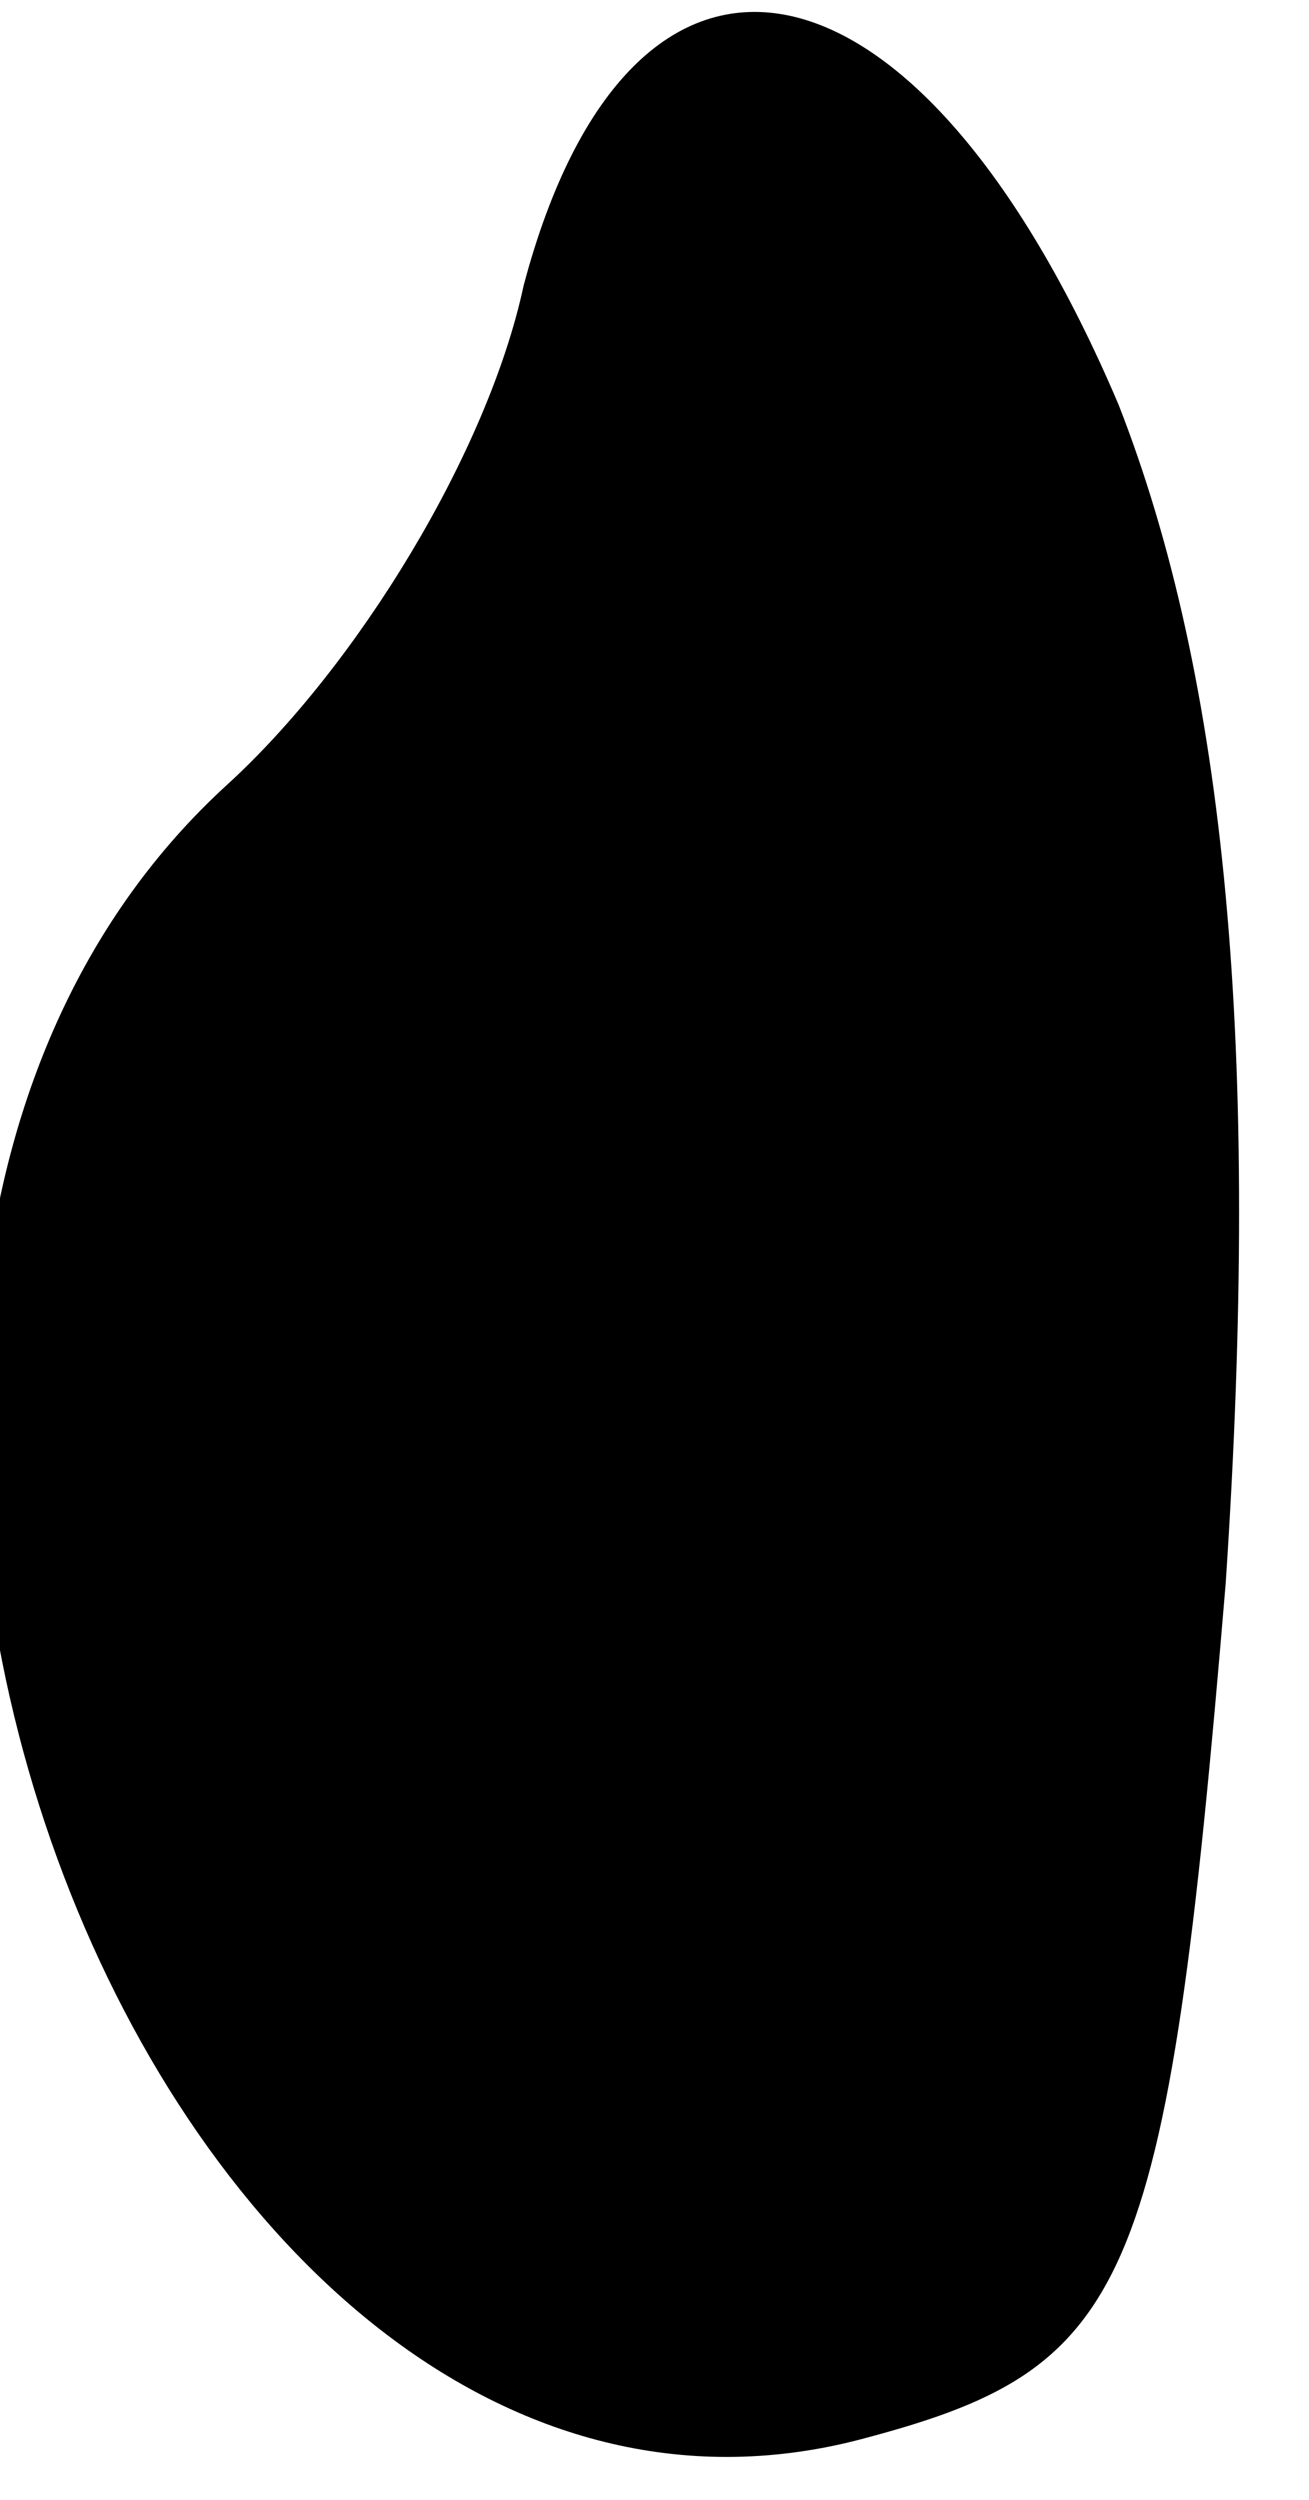 <?xml version="1.0" standalone="no"?>
<!DOCTYPE svg PUBLIC "-//W3C//DTD SVG 20010904//EN"
 "http://www.w3.org/TR/2001/REC-SVG-20010904/DTD/svg10.dtd">
<svg version="1.0" xmlns="http://www.w3.org/2000/svg"
 width="11pt" height="21pt" viewBox="0 0 11 21"
 preserveAspectRatio="xMidYMid meet">
<g transform="translate(0,21) scale(0.1,-0.1)"
fill="#000000" stroke="none">
<path fill="#000000" stroke="none" d="M44 186 c-3 -14 -14 -32 -25 -42 -48
-44 -6 -154 53 -139 23 6 26 12 31 72 3 45 0 76 -9 99 -17 40 -41 44 -50 10z"/>
</g>
</svg>
